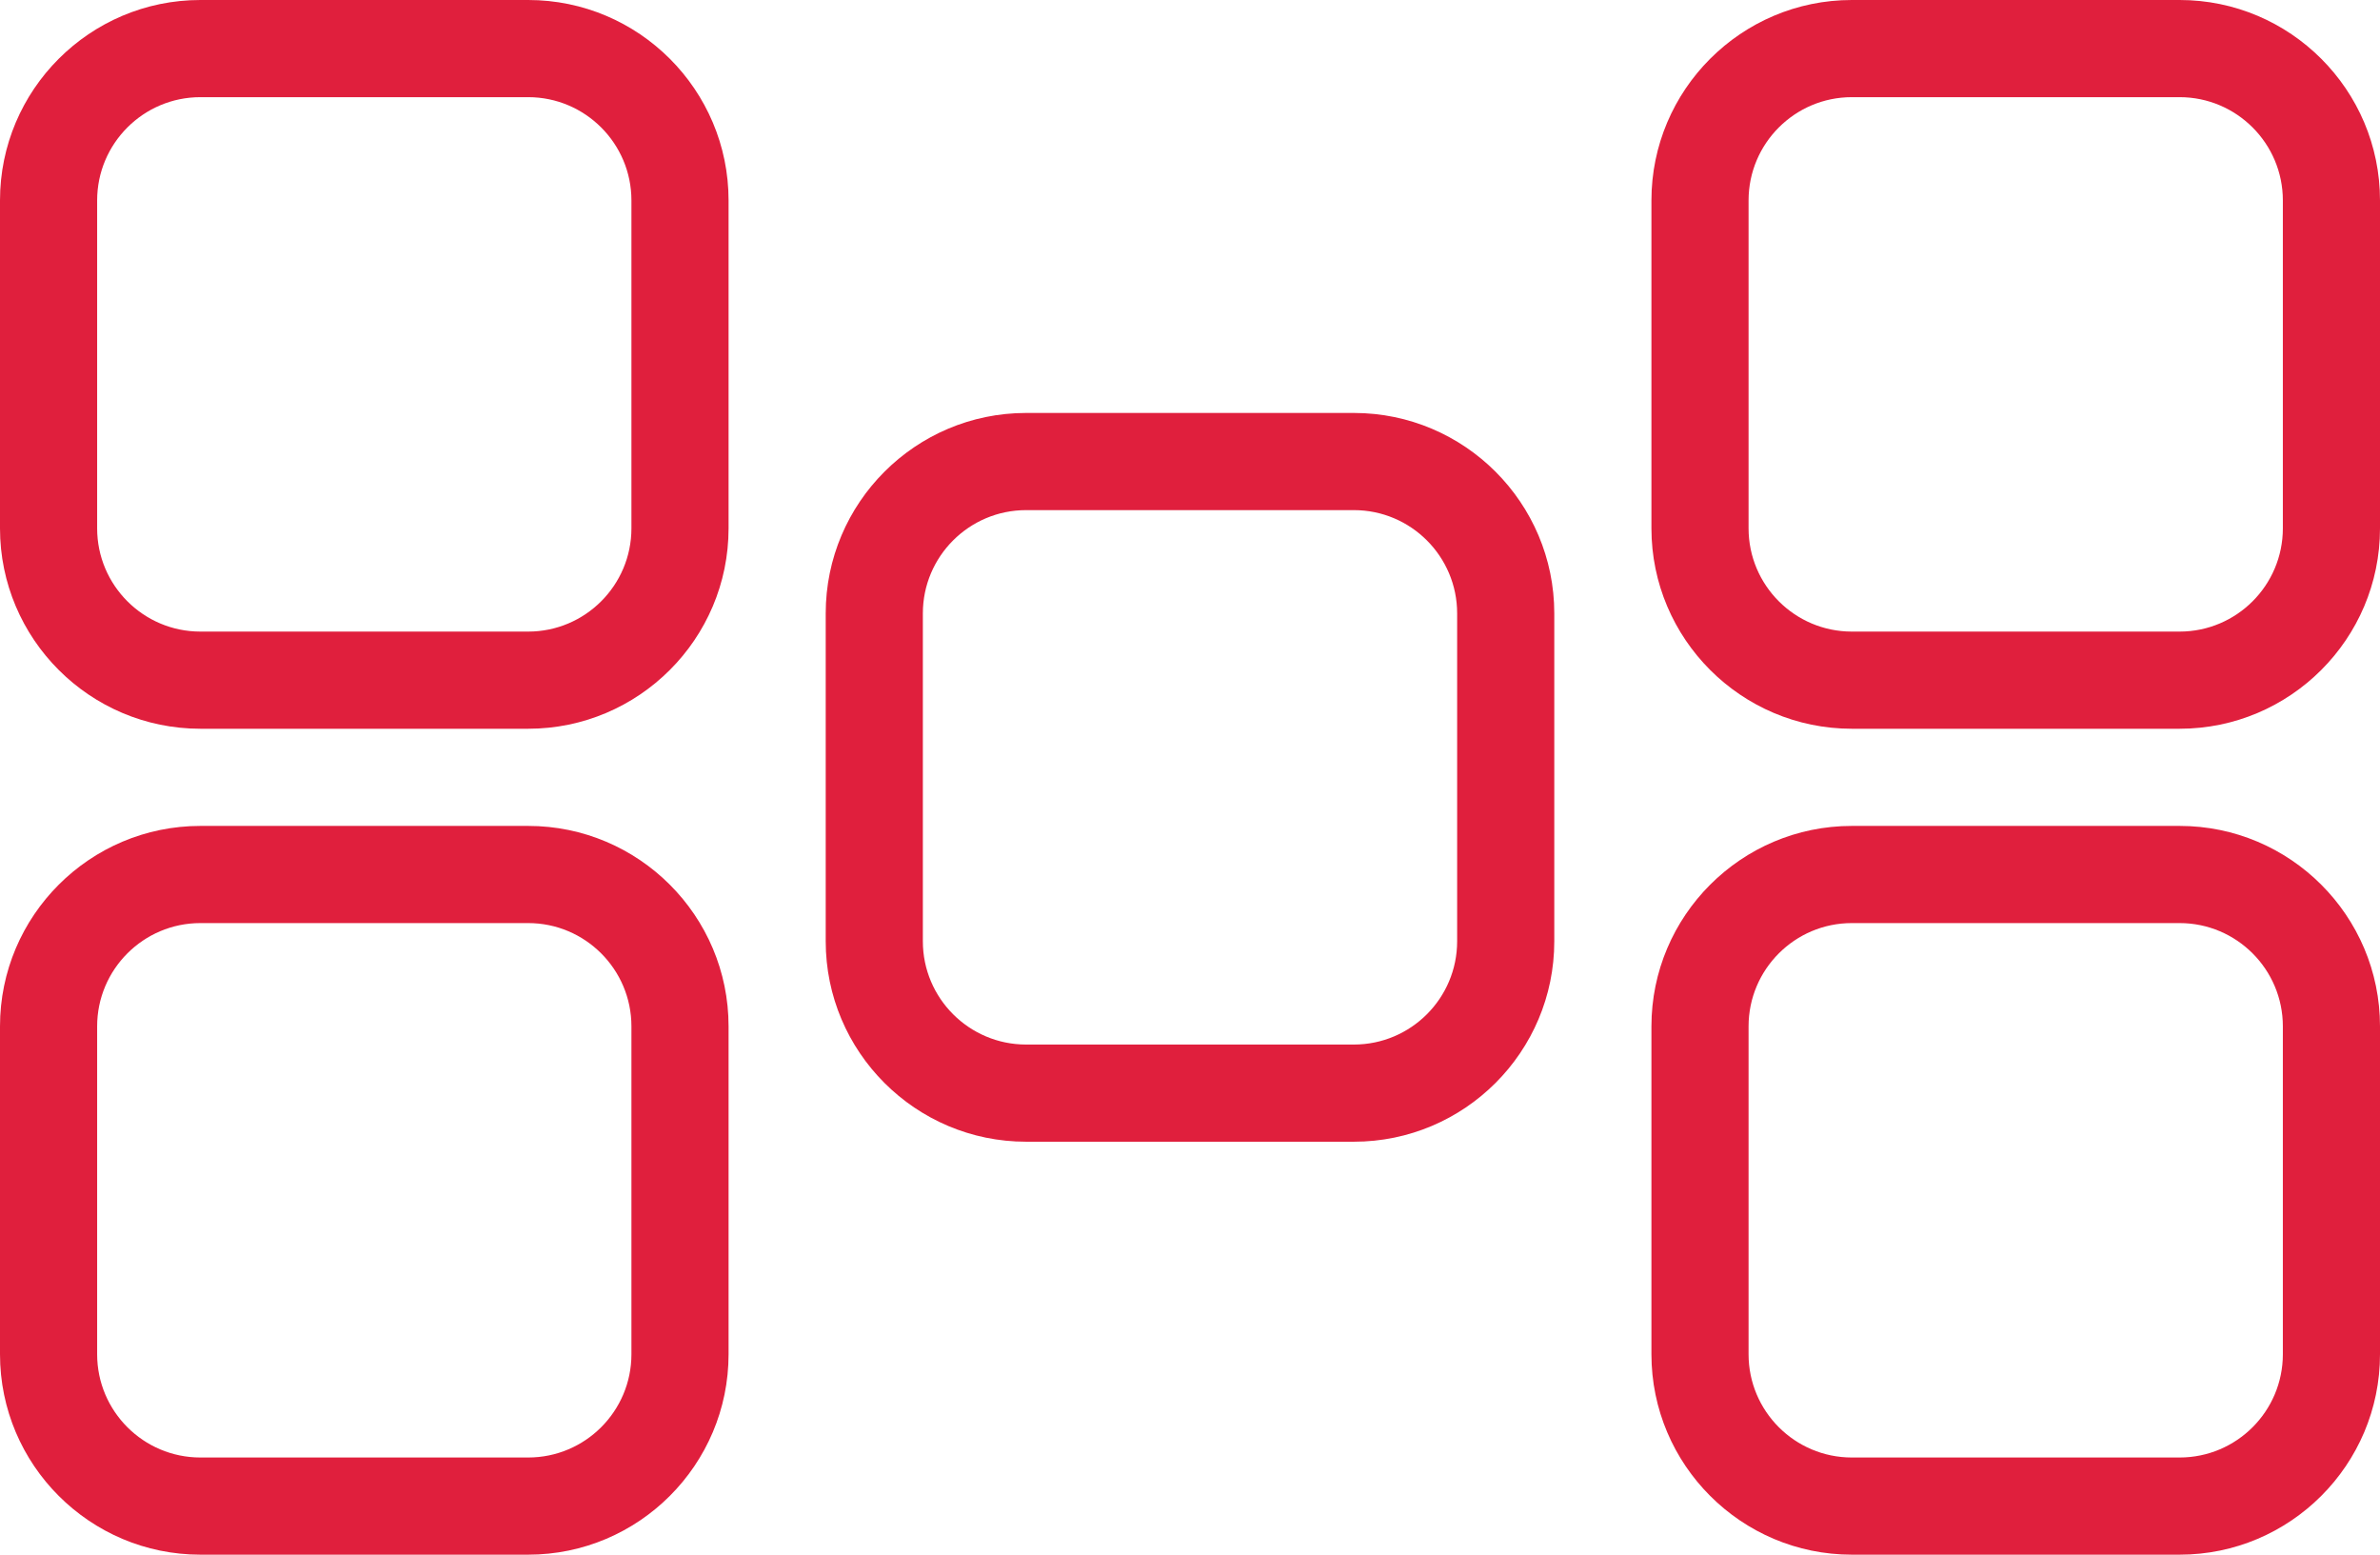 <svg width="392" height="256" viewBox="0 0 392 256" fill="none" xmlns="http://www.w3.org/2000/svg">
<path d="M272 87V33C272 14.803 286.803 0 305 0L359 0C377.197 0 392 14.803 392 33V87C392 105.197 377.197 120 359 120L305 120C286.803 120 272 105.197 272 87ZM376 33C376 23.626 368.374 16 359 16L305 16C295.626 16 288 23.626 288 33V87C288 96.374 295.626 104 305 104L359 104C368.374 104 376 96.374 376 87V33Z" fill="#E01F3D"/>
<path d="M272 223V169C272 150.803 286.803 136 305 136L359 136C377.197 136 392 150.803 392 169V223C392 241.197 377.197 256 359 256H305C286.803 256 272 241.197 272 223ZM376 169C376 159.626 368.374 152 359 152L305 152C295.626 152 288 159.626 288 169V223C288 232.374 295.626 240 305 240H359C368.374 240 376 232.374 376 223V169Z" fill="#E01F3D"/>
<path d="M136 155V101C136 82.803 150.803 68 169 68L223 68C241.197 68 256 82.803 256 101V155C256 173.197 241.197 188 223 188H169C150.803 188 136 173.197 136 155ZM240 101C240 91.626 232.374 84 223 84L169 84C159.626 84 152 91.626 152 101V155C152 164.374 159.626 172 169 172H223C232.374 172 240 164.374 240 155L240 101Z" fill="#E01F3D"/>
<path d="M0 87L0 33C0 14.803 14.803 0 33 0L87 0C105.197 0 120 14.803 120 33L120 87C120 105.197 105.197 120 87 120L33 120C14.803 120 0 105.197 0 87ZM104 33C104 23.626 96.374 16 87 16L33 16C23.626 16 16 23.626 16 33L16 87C16 96.374 23.626 104 33 104L87 104C96.374 104 104 96.374 104 87L104 33Z" fill="#E01F3D"/>
<path d="M0 223L0 169C0 150.803 14.803 136 33 136L87 136C105.197 136 120 150.803 120 169L120 223C120 241.197 105.197 256 87 256H33C14.803 256 0 241.197 0 223ZM104 169C104 159.626 96.374 152 87 152L33 152C23.626 152 16 159.626 16 169L16 223C16 232.374 23.626 240 33 240H87C96.374 240 104 232.374 104 223L104 169Z" fill="#E01F3D"/>
</svg>
